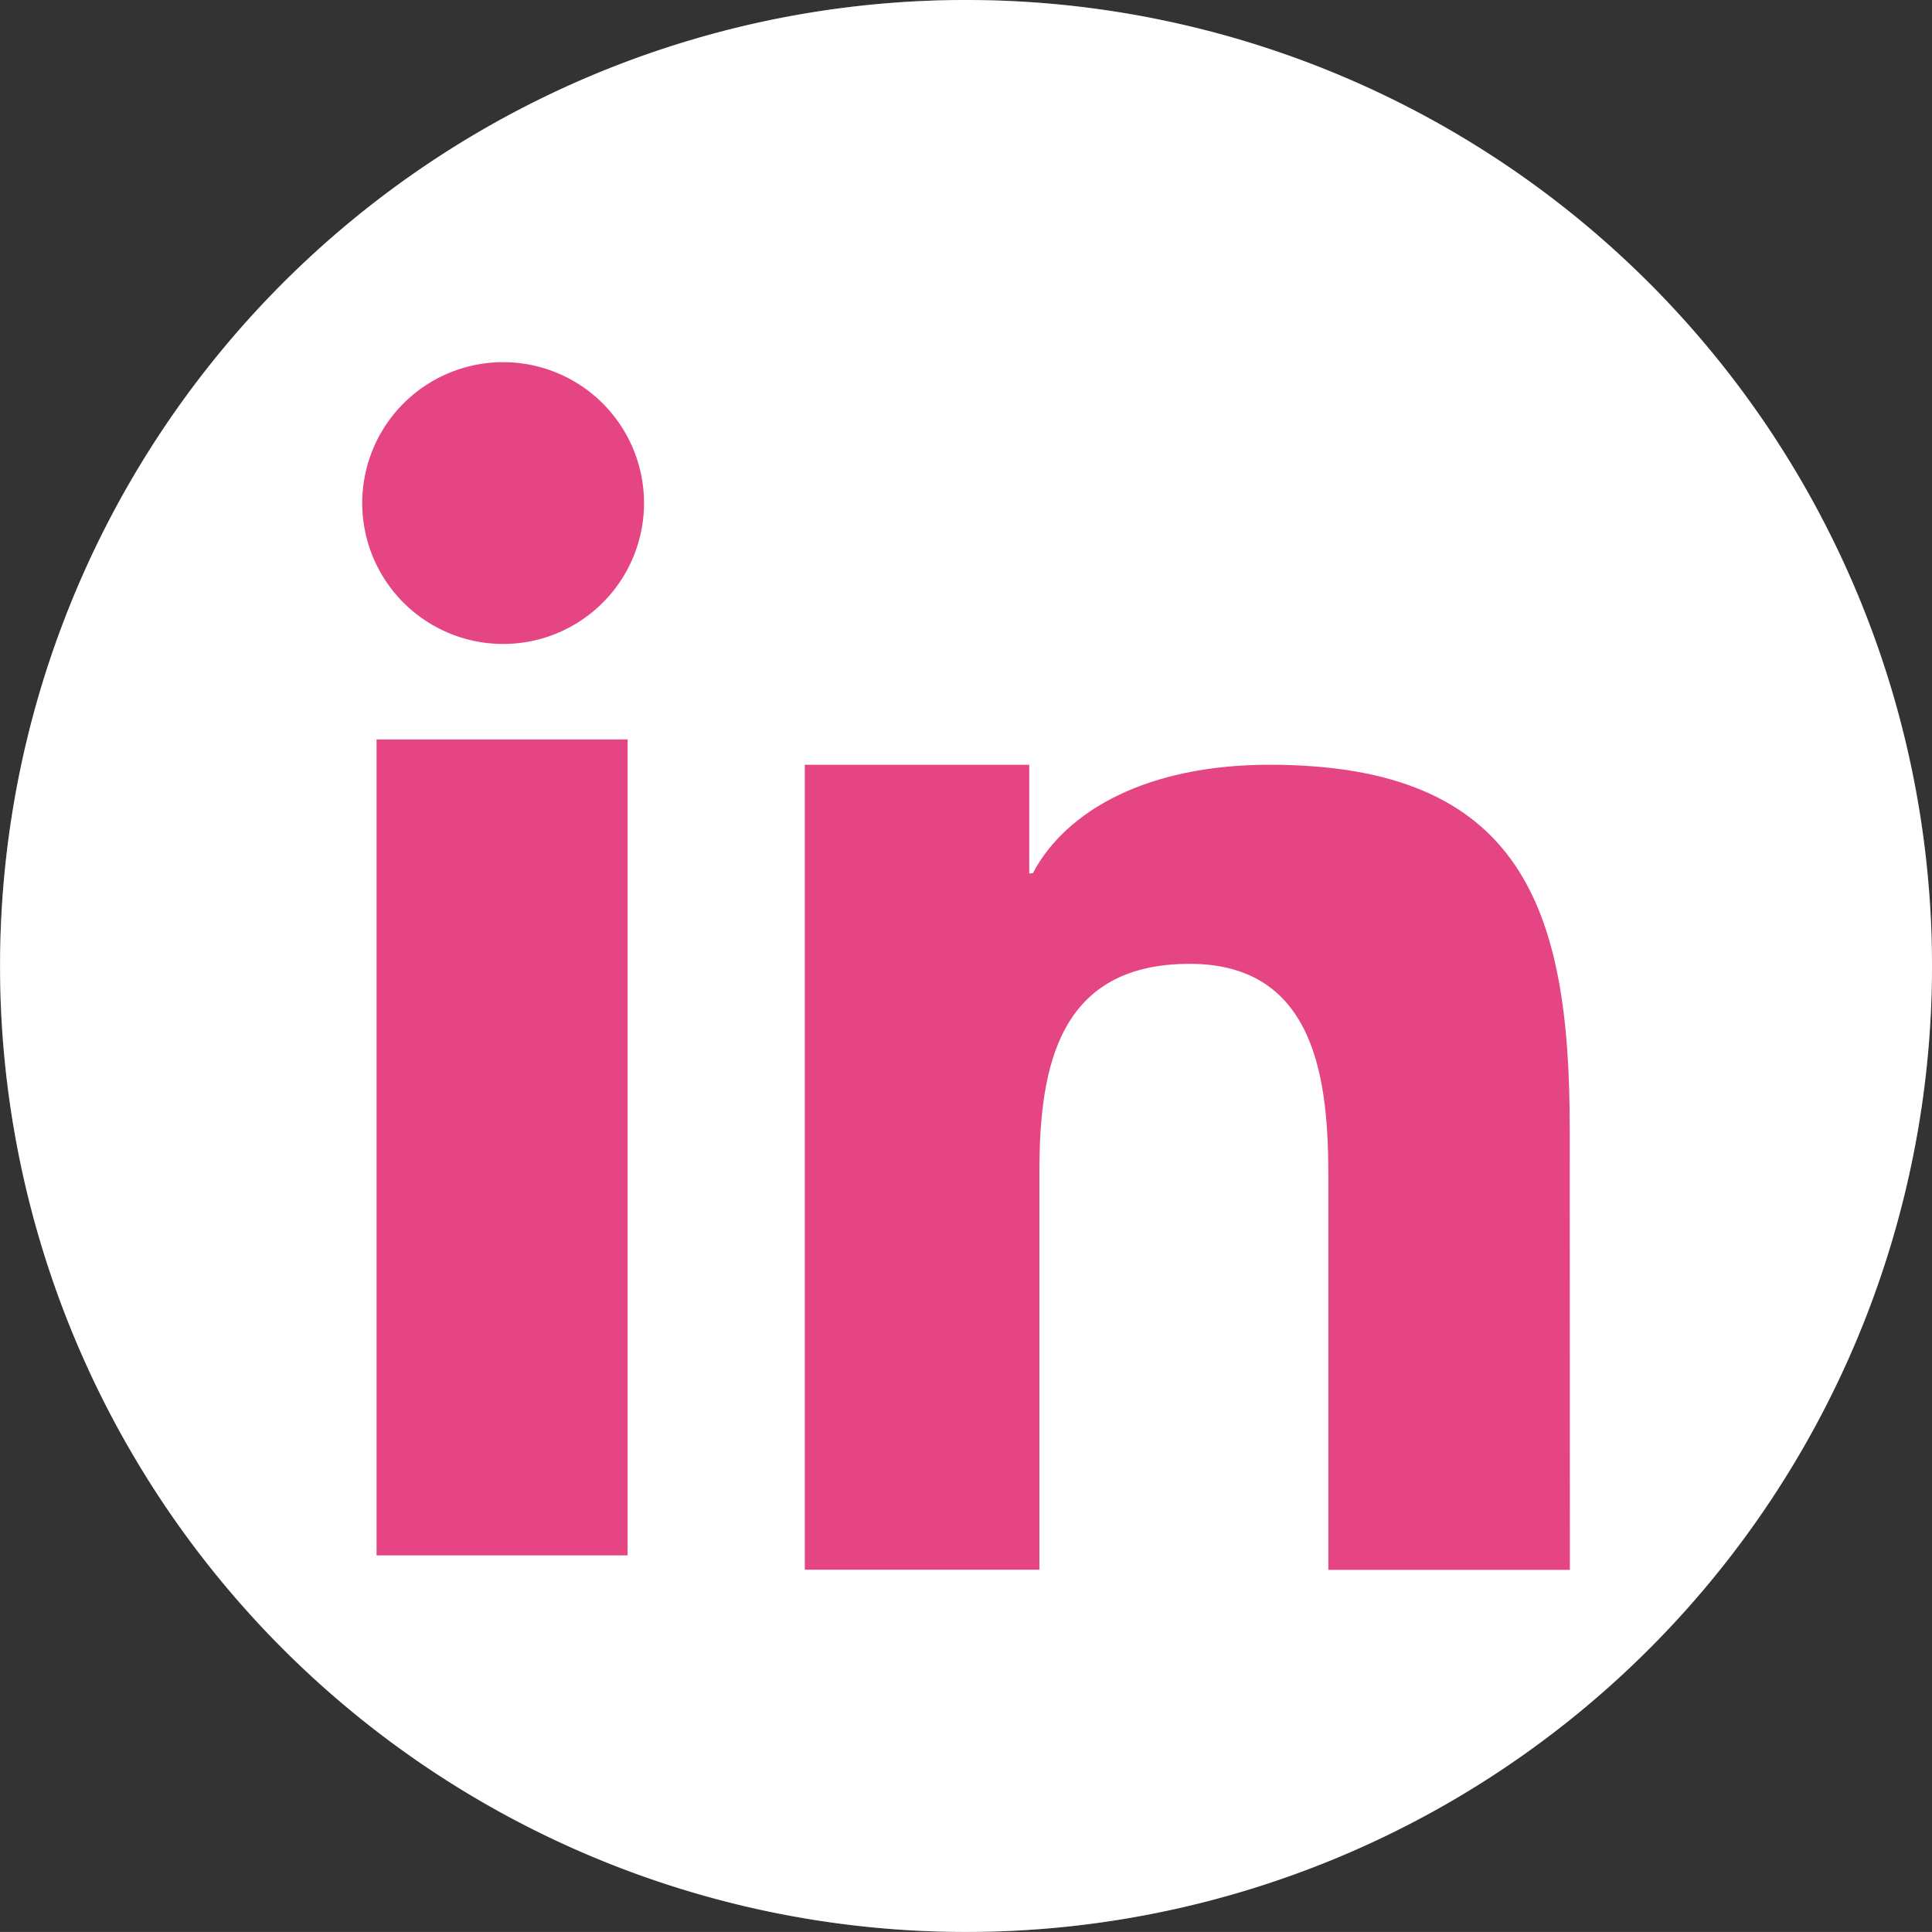 <svg id="in" xmlns="http://www.w3.org/2000/svg" width="33.431" height="33.43" viewBox="0 0 33.431 33.43">
  <rect x="0" y="0" width="33.431" height="33.43" fill="#333333" stroke="none"/>
  <path id="Path_7" data-name="Path 7" d="M1032.87,587.879a16.715,16.715,0,1,1-16.715-16.715A16.715,16.715,0,0,1,1032.87,587.879Z" transform="translate(-999.439 -571.164)" fill="#585858"/>
  <g id="Group_4" data-name="Group 4" transform="translate(6.268 6.268)">
    <rect id="Rectangle_1" data-name="Rectangle 1" width="4.344" height="14.119" transform="translate(0.248 6.527)" fill="#fff"/>
    <path id="Path_8" data-name="Path 8" d="M1010.877,585.039a2.438,2.438,0,1,0-2.438-2.438A2.439,2.439,0,0,0,1010.877,585.039Z" transform="translate(-1008.439 -580.164)" fill="#fff"/>
    <path id="Path_9" data-name="Path 9" d="M1032.672,596.438c0-3.759-.811-6.274-5.192-6.274-2.105,0-3.519.782-4.1,1.88h-.06v-1.88h-3.884v13.929h4.06v-6.9c0-1.821.344-3.584,2.6-3.584,2.219,0,2.4,2.082,2.4,3.7v6.787h4.179Z" transform="translate(-1011.778 -583.199)" fill="#fff"/>
  </g>
  <path id="Path_10" data-name="Path 10" d="M1032.87,587.879a16.715,16.715,0,1,1-16.715-16.715A16.715,16.715,0,0,1,1032.87,587.879Z" transform="translate(-999.439 -571.164)" fill="#585858"/>
  <g id="Group_5" data-name="Group 5" transform="translate(6.268 6.268)">
    <rect id="Rectangle_2" data-name="Rectangle 2" width="4.344" height="14.119" transform="translate(0.248 6.527)" fill="#fff"/>
    <path id="Path_11" data-name="Path 11" d="M1010.877,585.039a2.438,2.438,0,1,0-2.438-2.438A2.439,2.439,0,0,0,1010.877,585.039Z" transform="translate(-1008.439 -580.164)" fill="#fff"/>
    <path id="Path_12" data-name="Path 12" d="M1032.672,596.438c0-3.759-.811-6.274-5.192-6.274-2.105,0-3.519.782-4.1,1.88h-.06v-1.88h-3.884v13.929h4.06v-6.9c0-1.821.344-3.584,2.6-3.584,2.219,0,2.4,2.082,2.4,3.7v6.787h4.179Z" transform="translate(-1011.778 -583.199)" fill="#fff"/>
  </g>
  <path id="Path_13" data-name="Path 13" d="M1032.87,587.879a16.715,16.715,0,1,1-16.715-16.715A16.715,16.715,0,0,1,1032.87,587.879Z" transform="translate(-999.439 -571.164)" fill="#fff"/>
  <g id="Group_6" data-name="Group 6" transform="translate(6.268 6.268)">
    <rect id="Rectangle_3" data-name="Rectangle 3" width="4.344" height="14.119" transform="translate(0.248 6.527)" fill="#e64584"/>
    <path id="Path_14" data-name="Path 14" d="M1010.877,585.039a2.438,2.438,0,1,0-2.438-2.438A2.439,2.439,0,0,0,1010.877,585.039Z" transform="translate(-1008.439 -580.164)" fill="#e64584"/>
    <path id="Path_15" data-name="Path 15" d="M1032.672,596.438c0-3.759-.811-6.274-5.192-6.274-2.105,0-3.519.782-4.1,1.88h-.06v-1.88h-3.884v13.929h4.06v-6.9c0-1.821.344-3.584,2.6-3.584,2.219,0,2.4,2.082,2.4,3.7v6.787h4.179Z" transform="translate(-1011.778 -583.199)" fill="#e64584"/>
  </g>
</svg>
